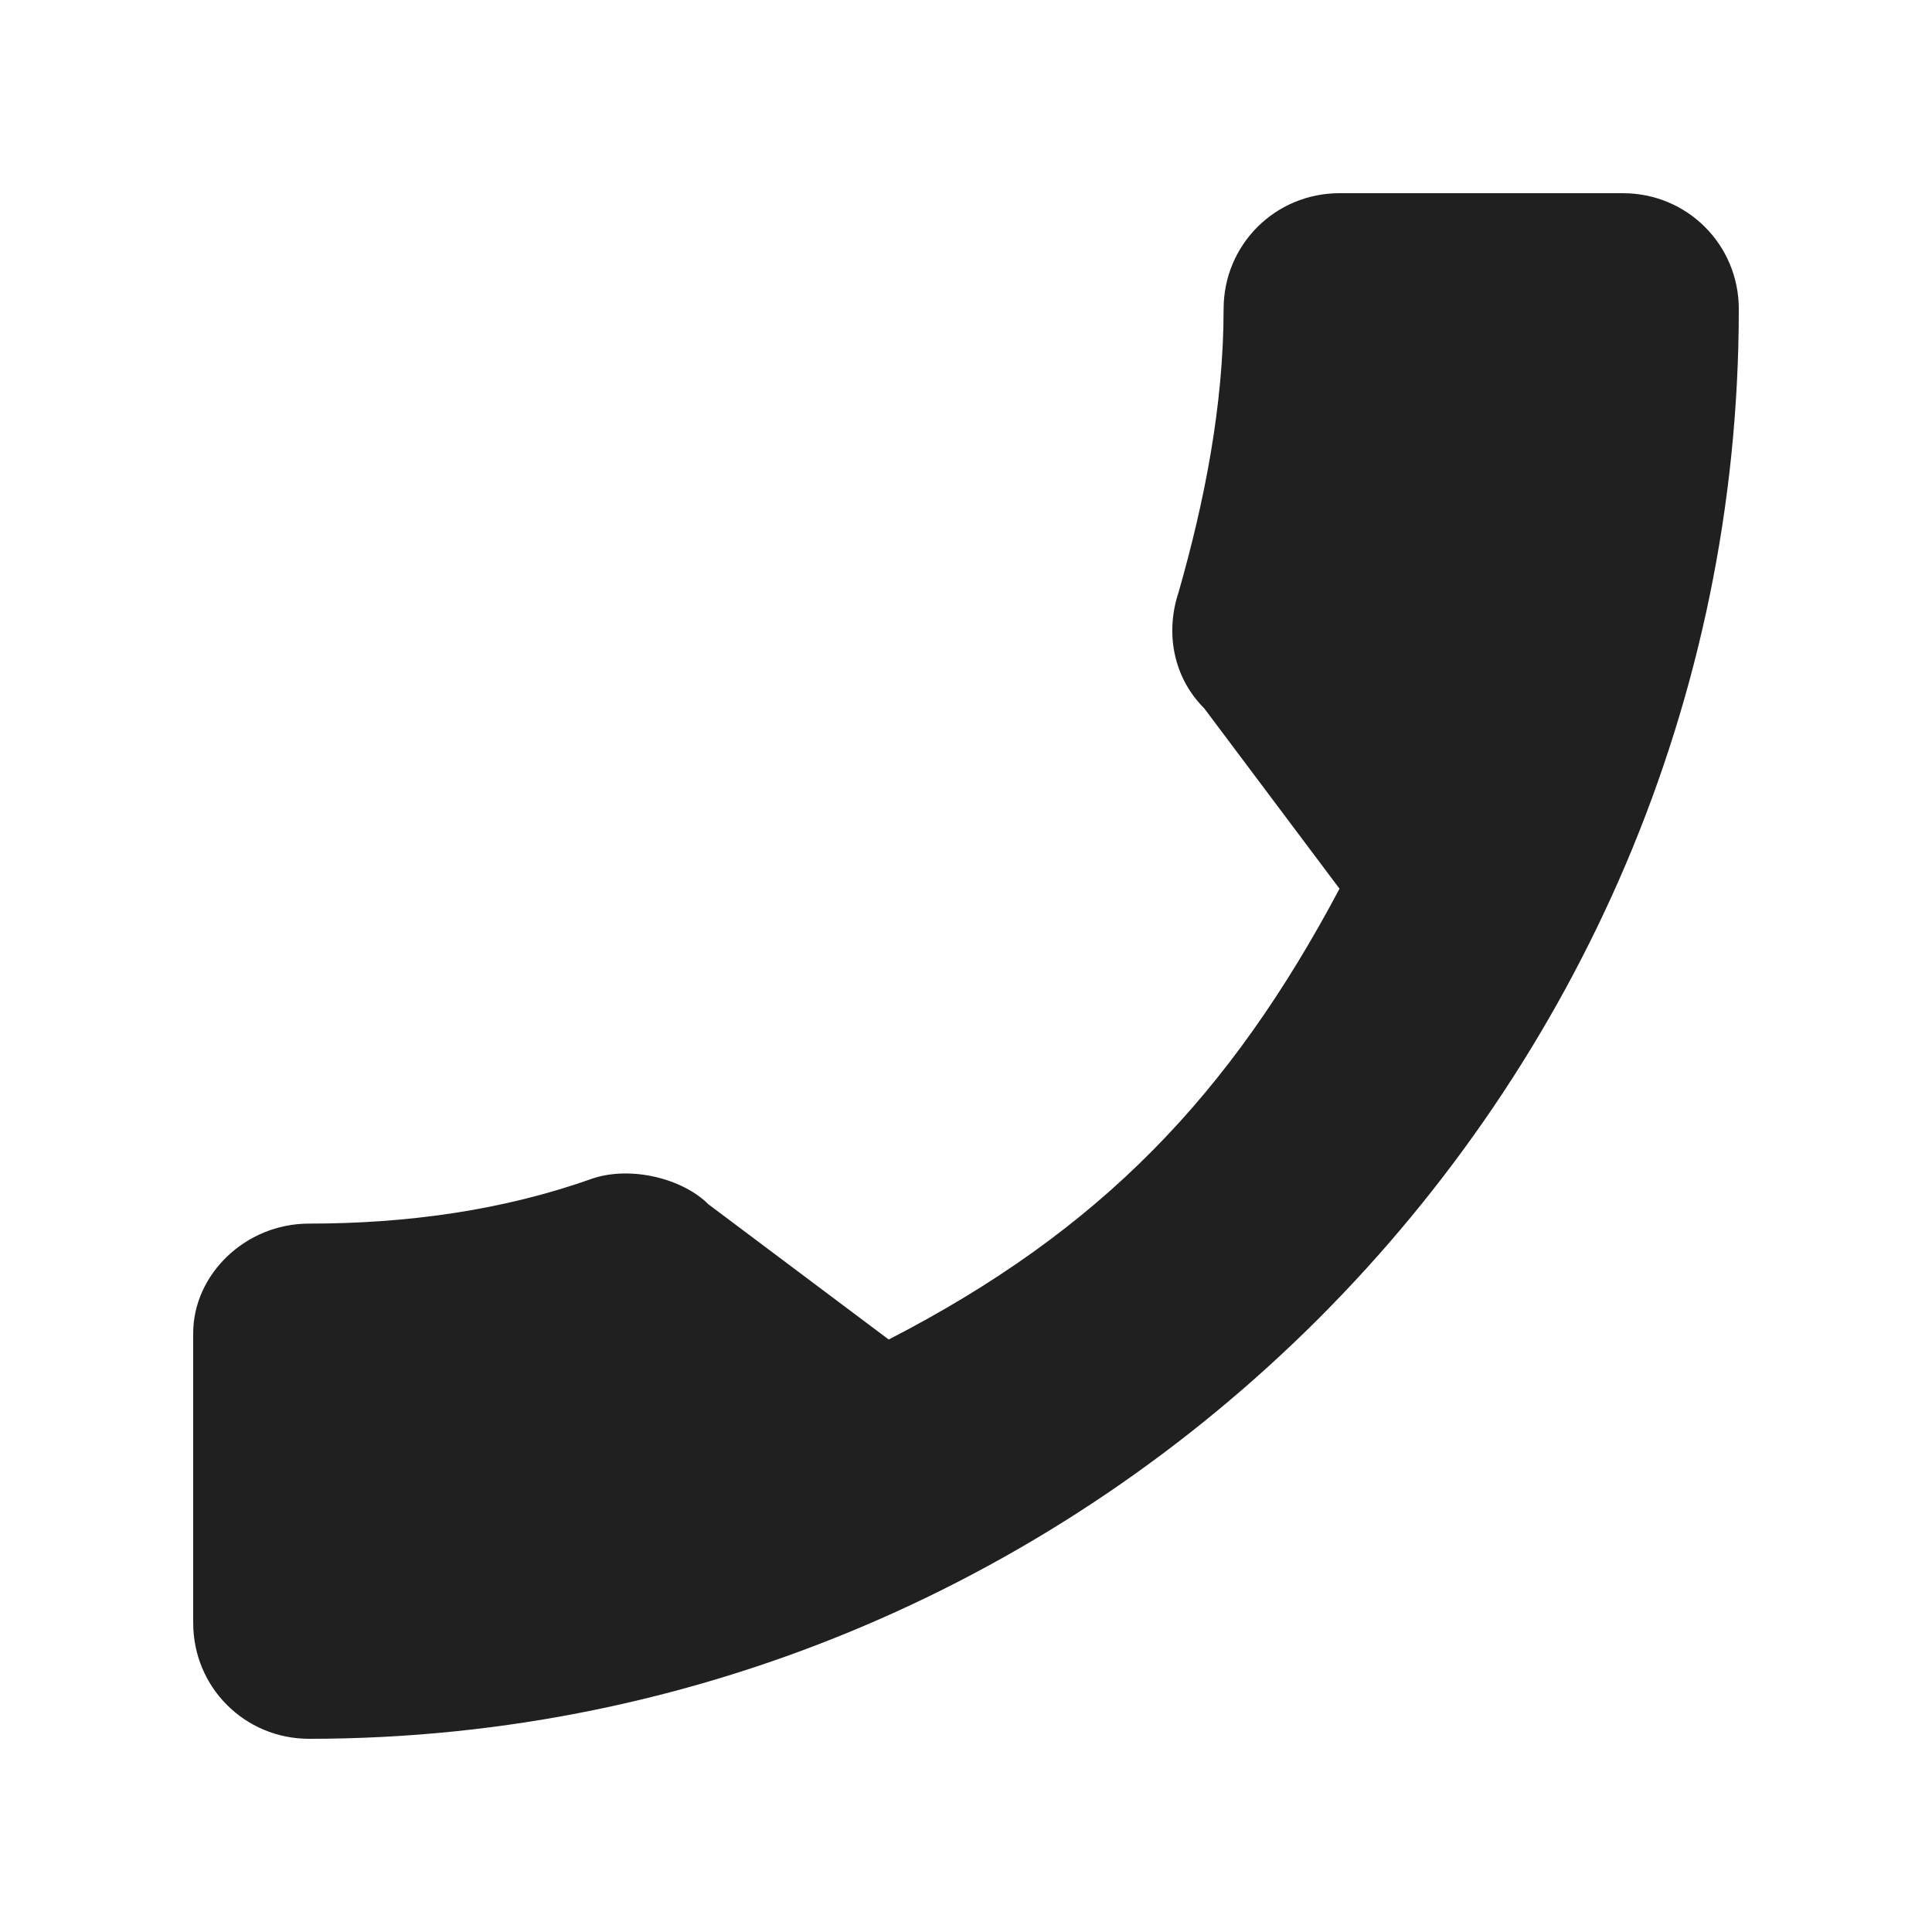 <?xml version="1.0" encoding="UTF-8" standalone="no"?>
<!-- Generator: Adobe Illustrator 19.0.0, SVG Export Plug-In . SVG Version: 6.00 Build 0)  -->

<svg
   xmlns:dc="http://purl.org/dc/elements/1.1/"
   xmlns:cc="http://creativecommons.org/ns#"
   xmlns:rdf="http://www.w3.org/1999/02/22-rdf-syntax-ns#"
   xmlns:svg="http://www.w3.org/2000/svg"
   xmlns="http://www.w3.org/2000/svg"
   xmlns:sodipodi="http://sodipodi.sourceforge.net/DTD/sodipodi-0.dtd"
   xmlns:inkscape="http://www.inkscape.org/namespaces/inkscape"
   version="1.1"
   id="Layer_1"
   x="0px"
   y="0px"
   viewBox="0 0 30 30"
   style="enable-background:new 0 0 30 30;"
   xml:space="preserve"
   sodipodi:docname="call.svg"
   inkscape:version="0.92.2 (5c3e80d, 2017-08-06)"><defs
     id="defs7" /><sodipodi:namedview
     pagecolor="#ffffff"
     bordercolor="#666666"
     borderopacity="1"
     objecttolerance="10"
     gridtolerance="10"
     guidetolerance="10"
     inkscape:pageopacity="0"
     inkscape:pageshadow="2"
     inkscape:window-width="1984"
     inkscape:window-height="1329"
     id="namedview5"
     showgrid="false"
     inkscape:zoom="7.8666667"
     inkscape:cx="15.254237"
     inkscape:cy="15"
     inkscape:window-x="0"
     inkscape:window-y="55"
     inkscape:window-maximized="0"
     inkscape:current-layer="Layer_1" /><g
     id="XMLID_94_"
     transform="matrix(-1,0,0,1,30,0)"
     style="fill:#202020;fill-opacity:1;opacity:1"><path
       id="XMLID_272_"
       d="m 25.2,19 c -1.5,0 -3,-0.2 -4.4,-0.7 -0.6,-0.2 -1.4,0 -1.8,0.4 l -2.8,2.1 c -3.3,-1.7 -5.3,-3.8 -7,-7 L 11.3,11 C 11.8,10.5 11.9,9.8 11.7,9.2 11.3,7.8 11,6.3 11,4.8 11,3.8 10.2,3 9.2,3 H 4.8 C 3.8,3 3,3.8 3,4.8 3,17 13,27 25.2,27 26.2,27 27,26.2 27,25.2 V 20.7 C 27,19.8 26.2,19 25.2,19 Z"
       inkscape:connector-curvature="0"
       style="fill:#202020;fill-opacity:1" /></g></svg>